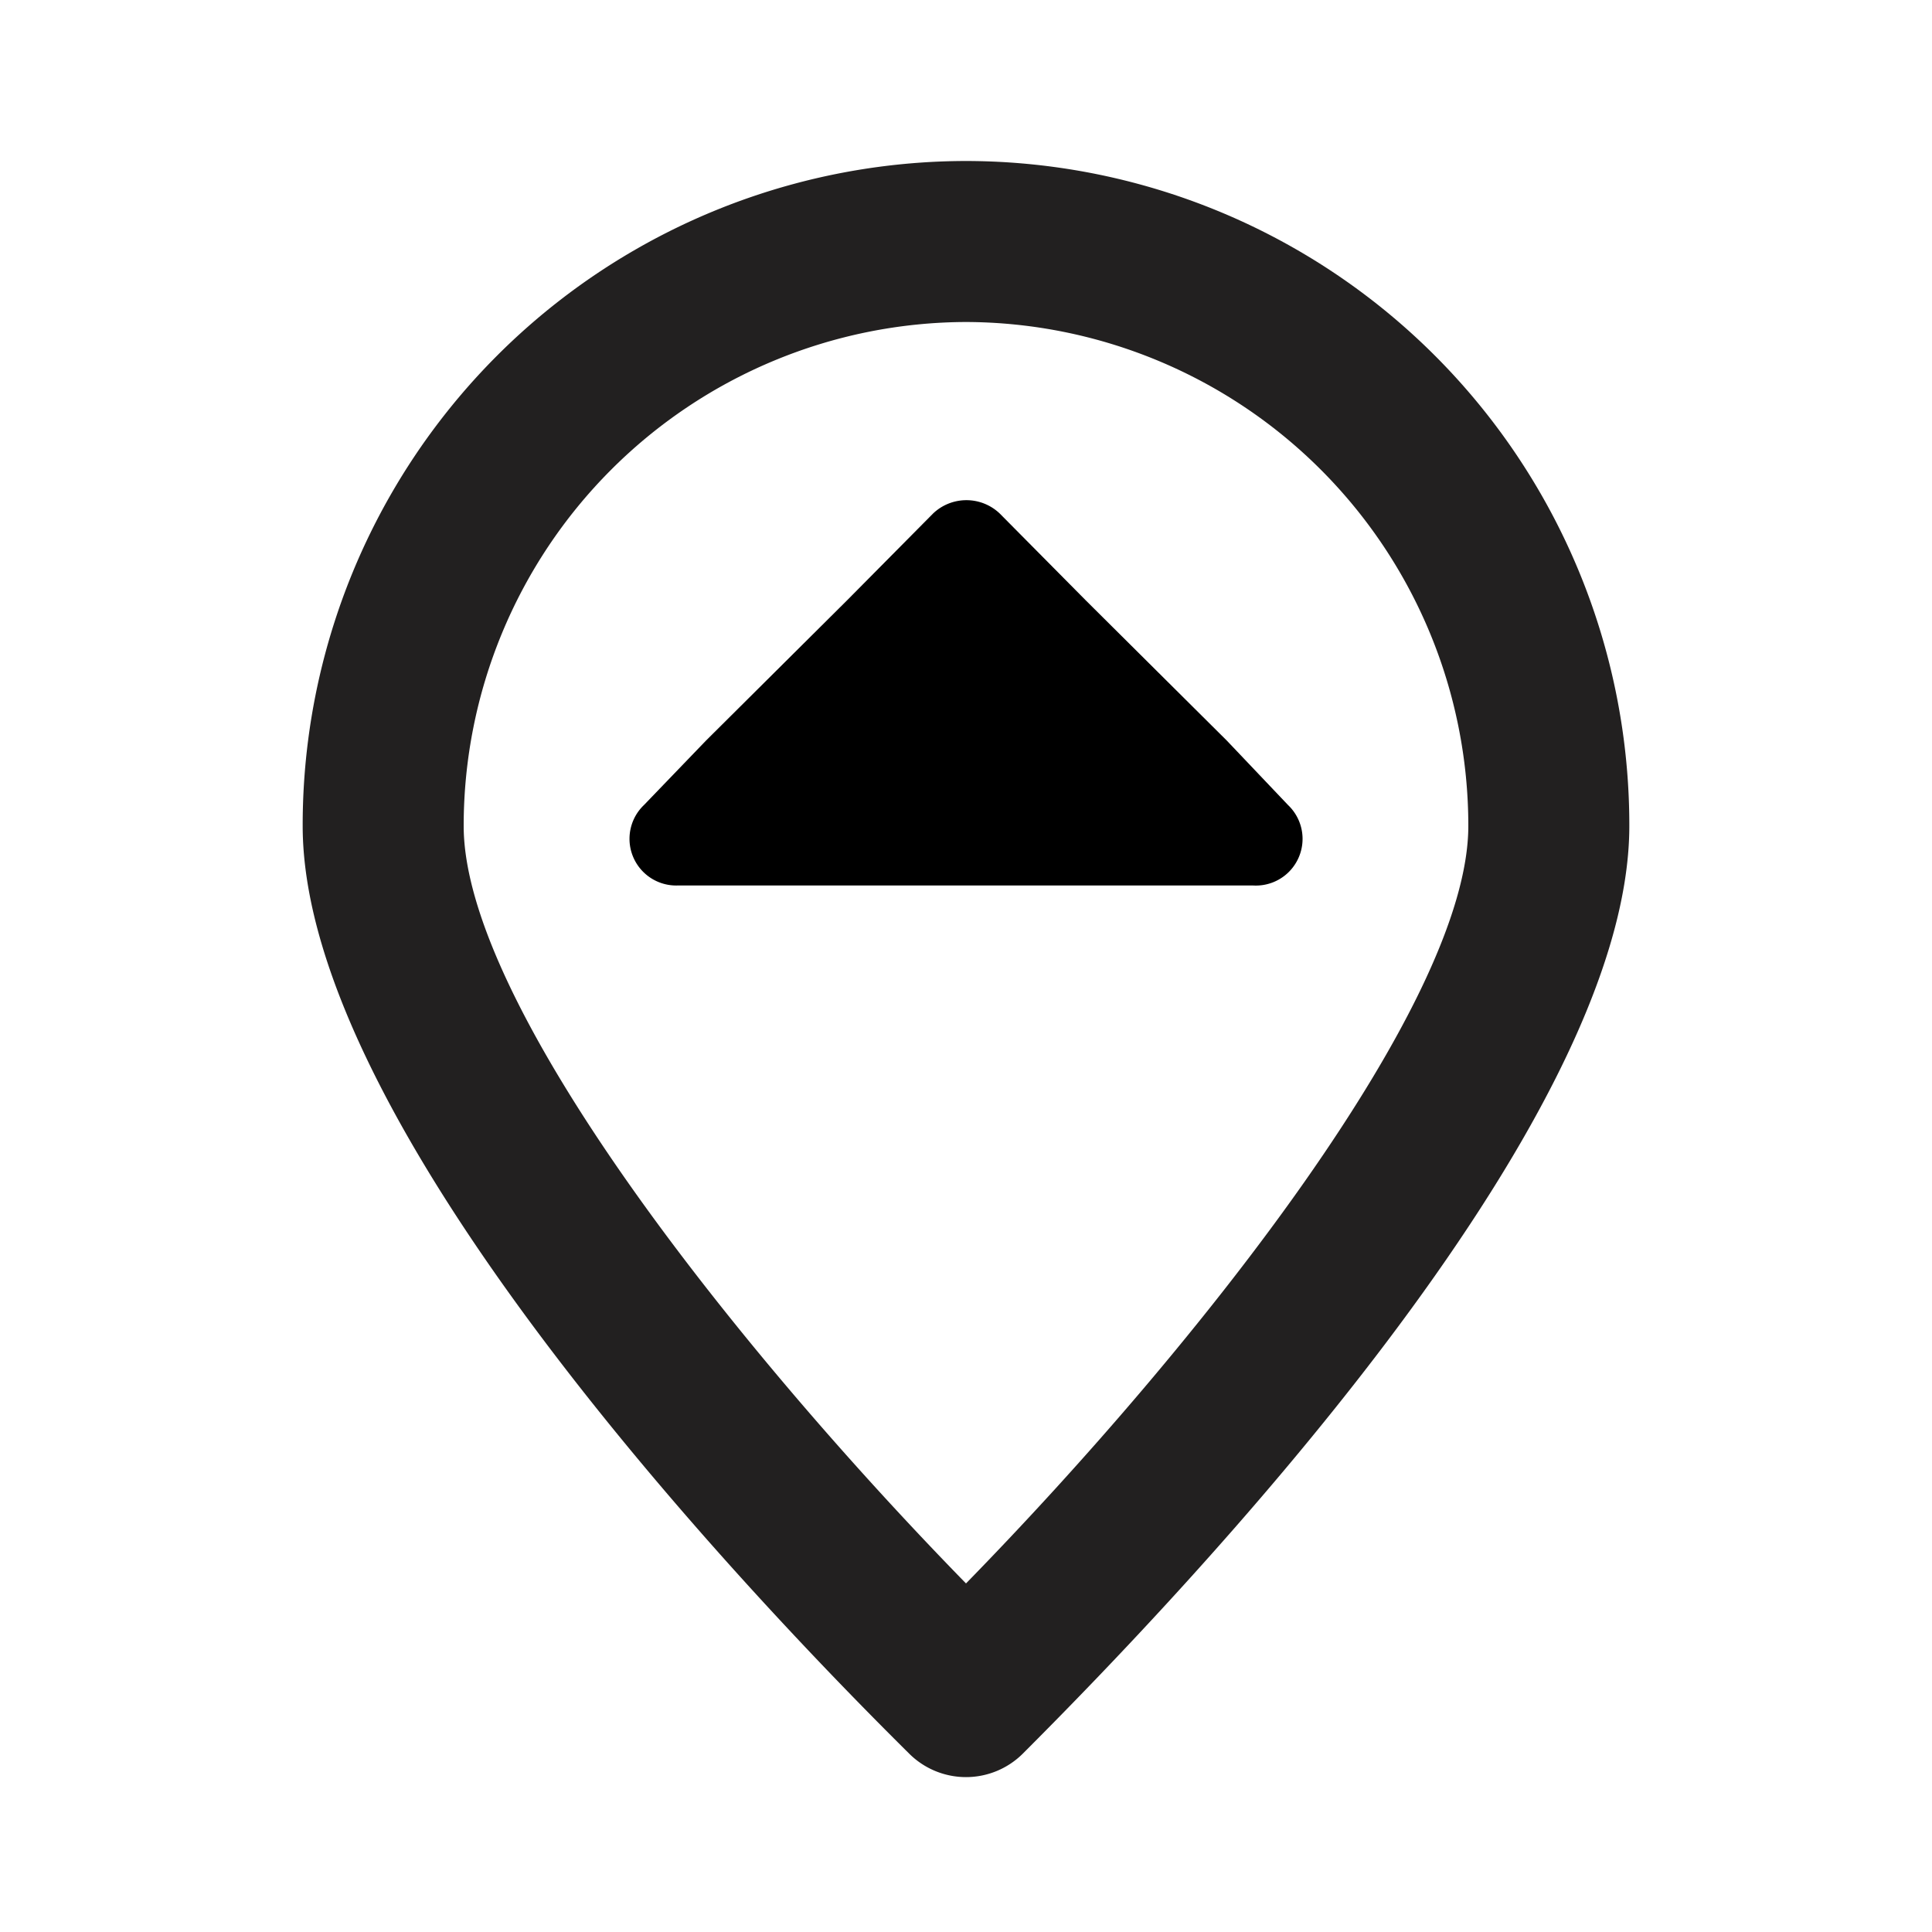 <svg xmlns="http://www.w3.org/2000/svg" viewBox="0 0 24 24"><path fill="#222020" d="M12 4a6.26 6.26 0 0 1 6.24 6.26c0 2.19-3.31 6.41-6.24 9.41-2.93-3-6.24-7.22-6.24-9.41A6.26 6.26 0 0 1 12 4m0-2a8.25 8.25 0 0 0-8.24 8.26c0 3.74 5.55 9.56 7.54 11.53a1 1 0 0 0 1.4 0c2-2 7.54-7.79 7.54-11.53A8.25 8.25 0 0 0 12 2z"/><path d="M15.24 9.2l-1.75-1.74-1.07-1.08a.6.6 0 0 0-.83 0l-1.07 1.08L8.77 9.2 8 10a.58.58 0 0 0 .41 1h7.16a.58.58 0 0 0 .43-1z"/></svg>